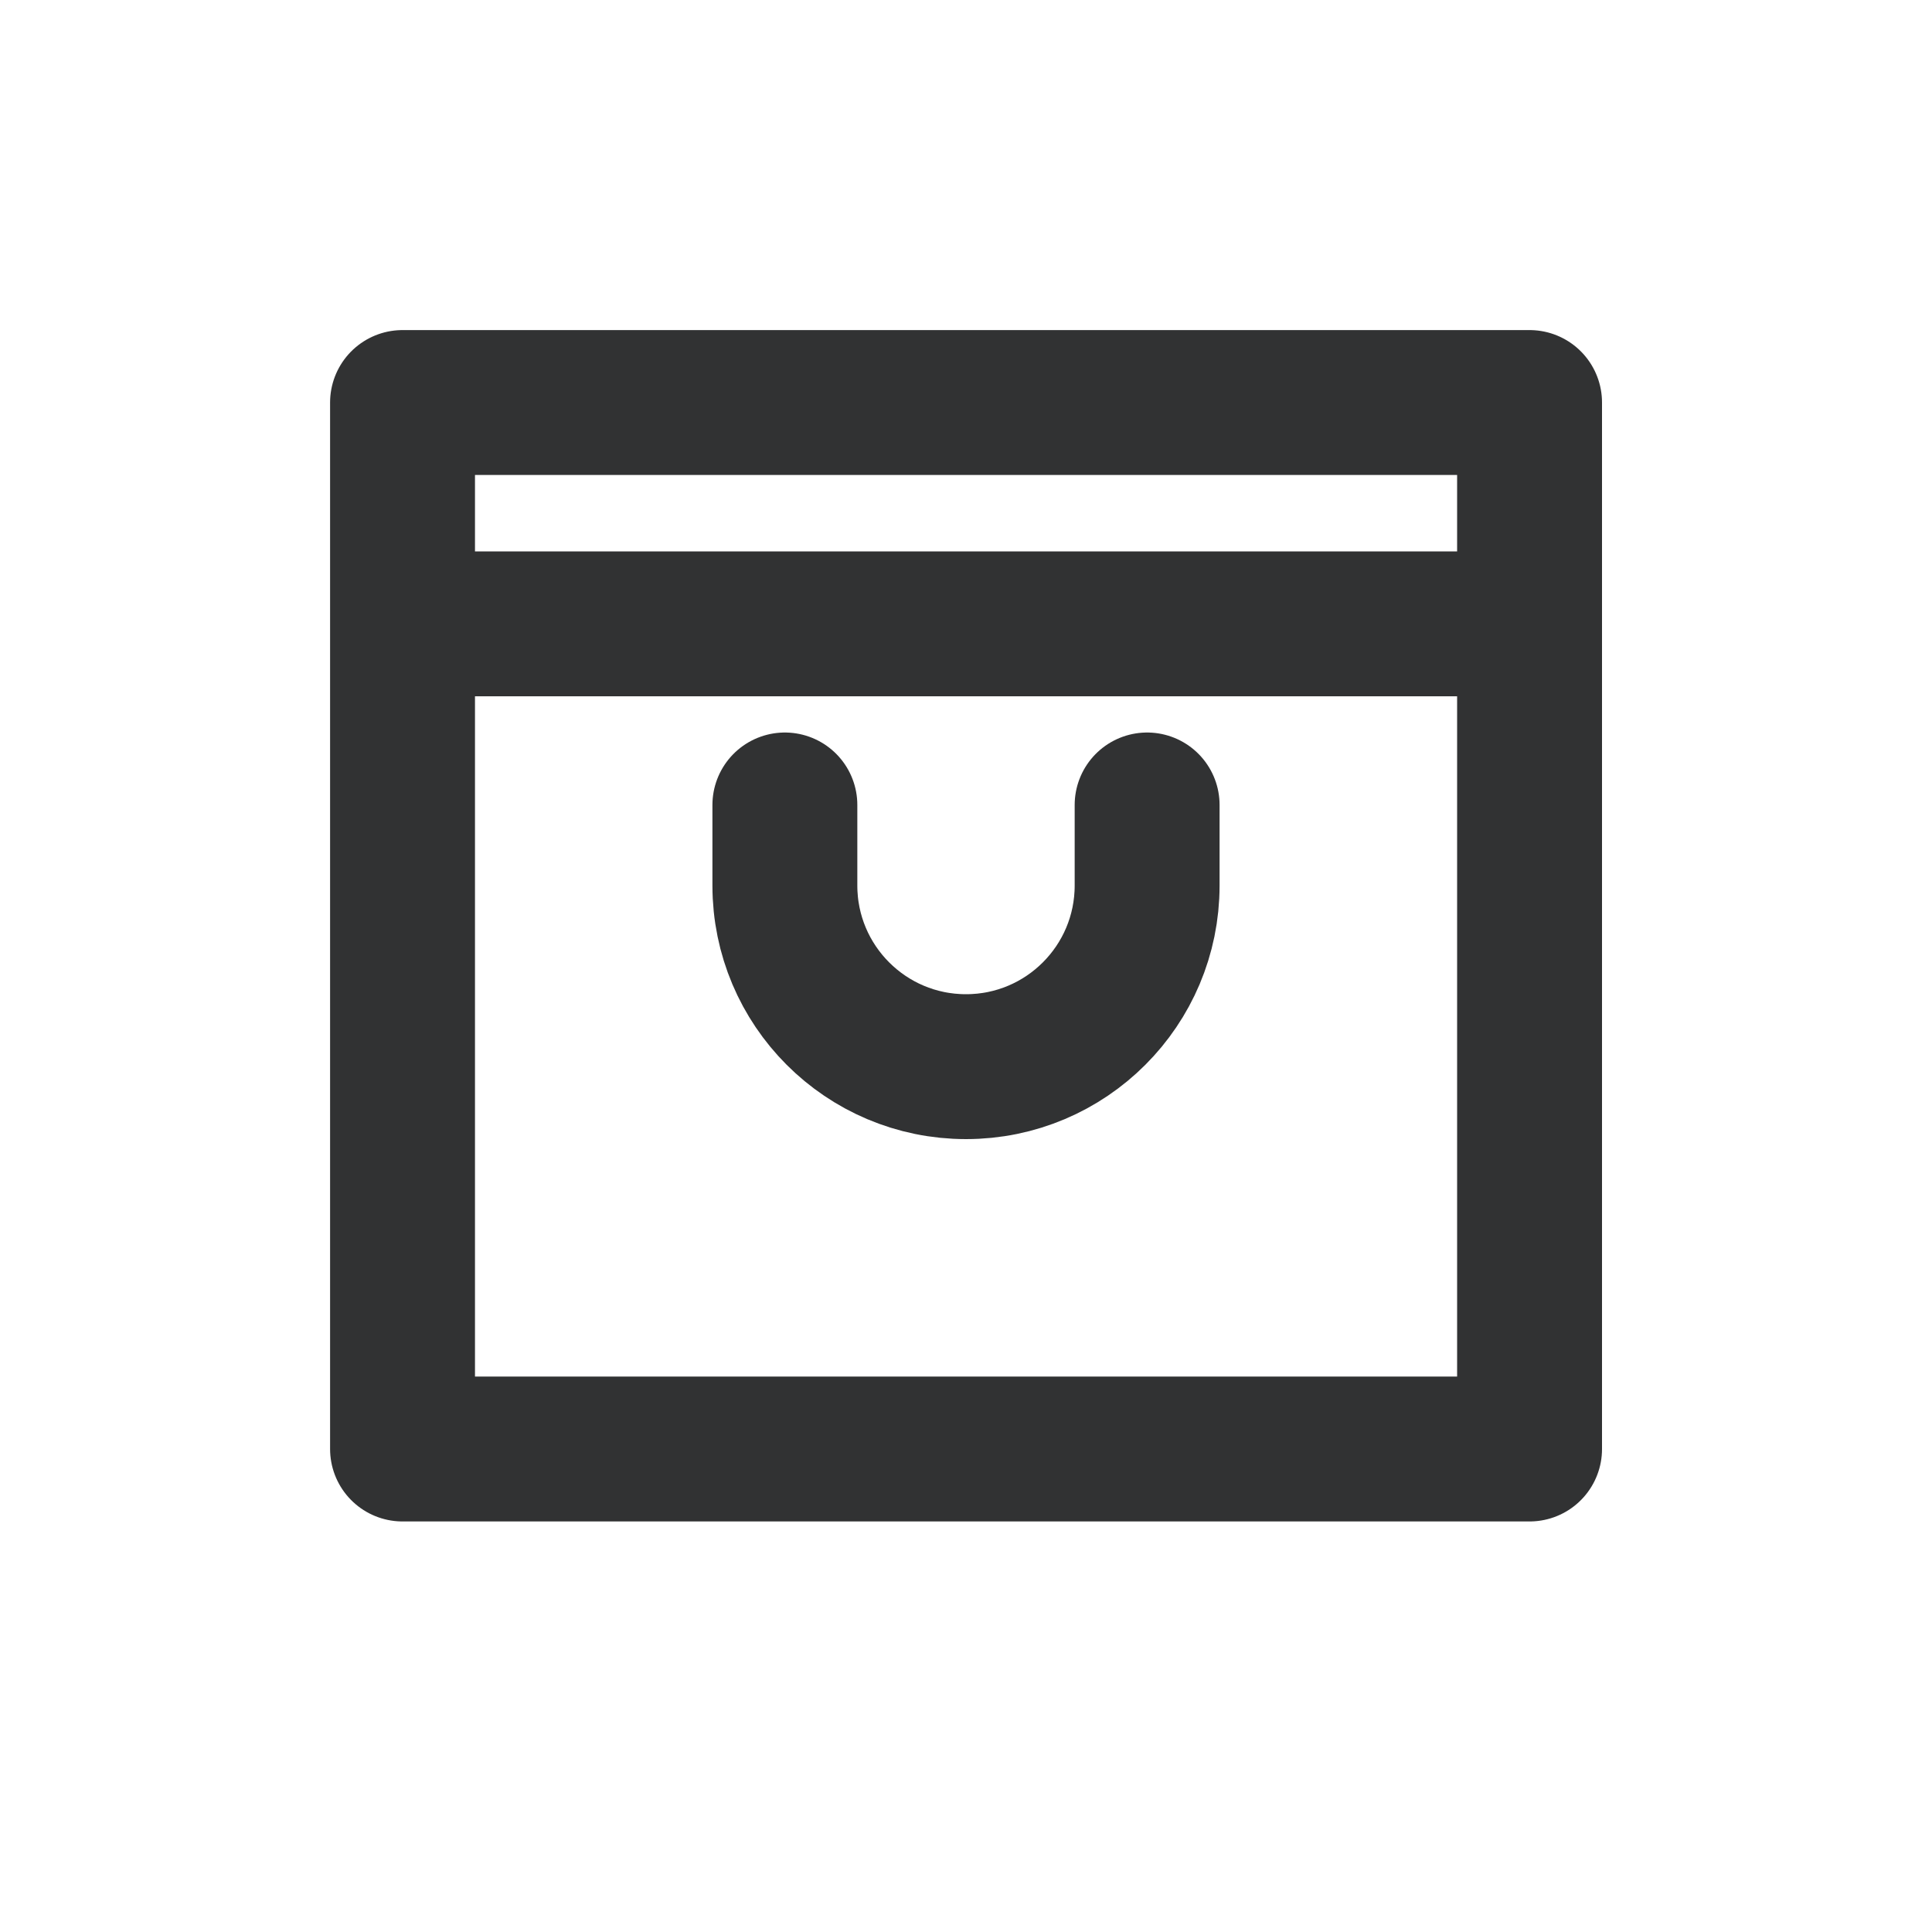 <svg width="20" height="20" viewBox="0 0 20 20" fill="none" xmlns="http://www.w3.org/2000/svg">
<path d="M15.834 15V6.574V4.167H4.167L4.167 6.574V15H15.834Z" stroke="#313233" stroke-width="1.5" stroke-linecap="round" stroke-linejoin="round"/>
<path d="M4.792 6.458H15.209" stroke="#313233" stroke-width="1.5" stroke-linecap="round" stroke-linejoin="round"/>
<path d="M11.875 8.333V9.167C11.875 10.202 11.036 11.042 10 11.042C8.964 11.042 8.125 10.202 8.125 9.167V8.333" stroke="#313233" stroke-width="1.5" stroke-linecap="round" stroke-linejoin="round"/>
</svg>
